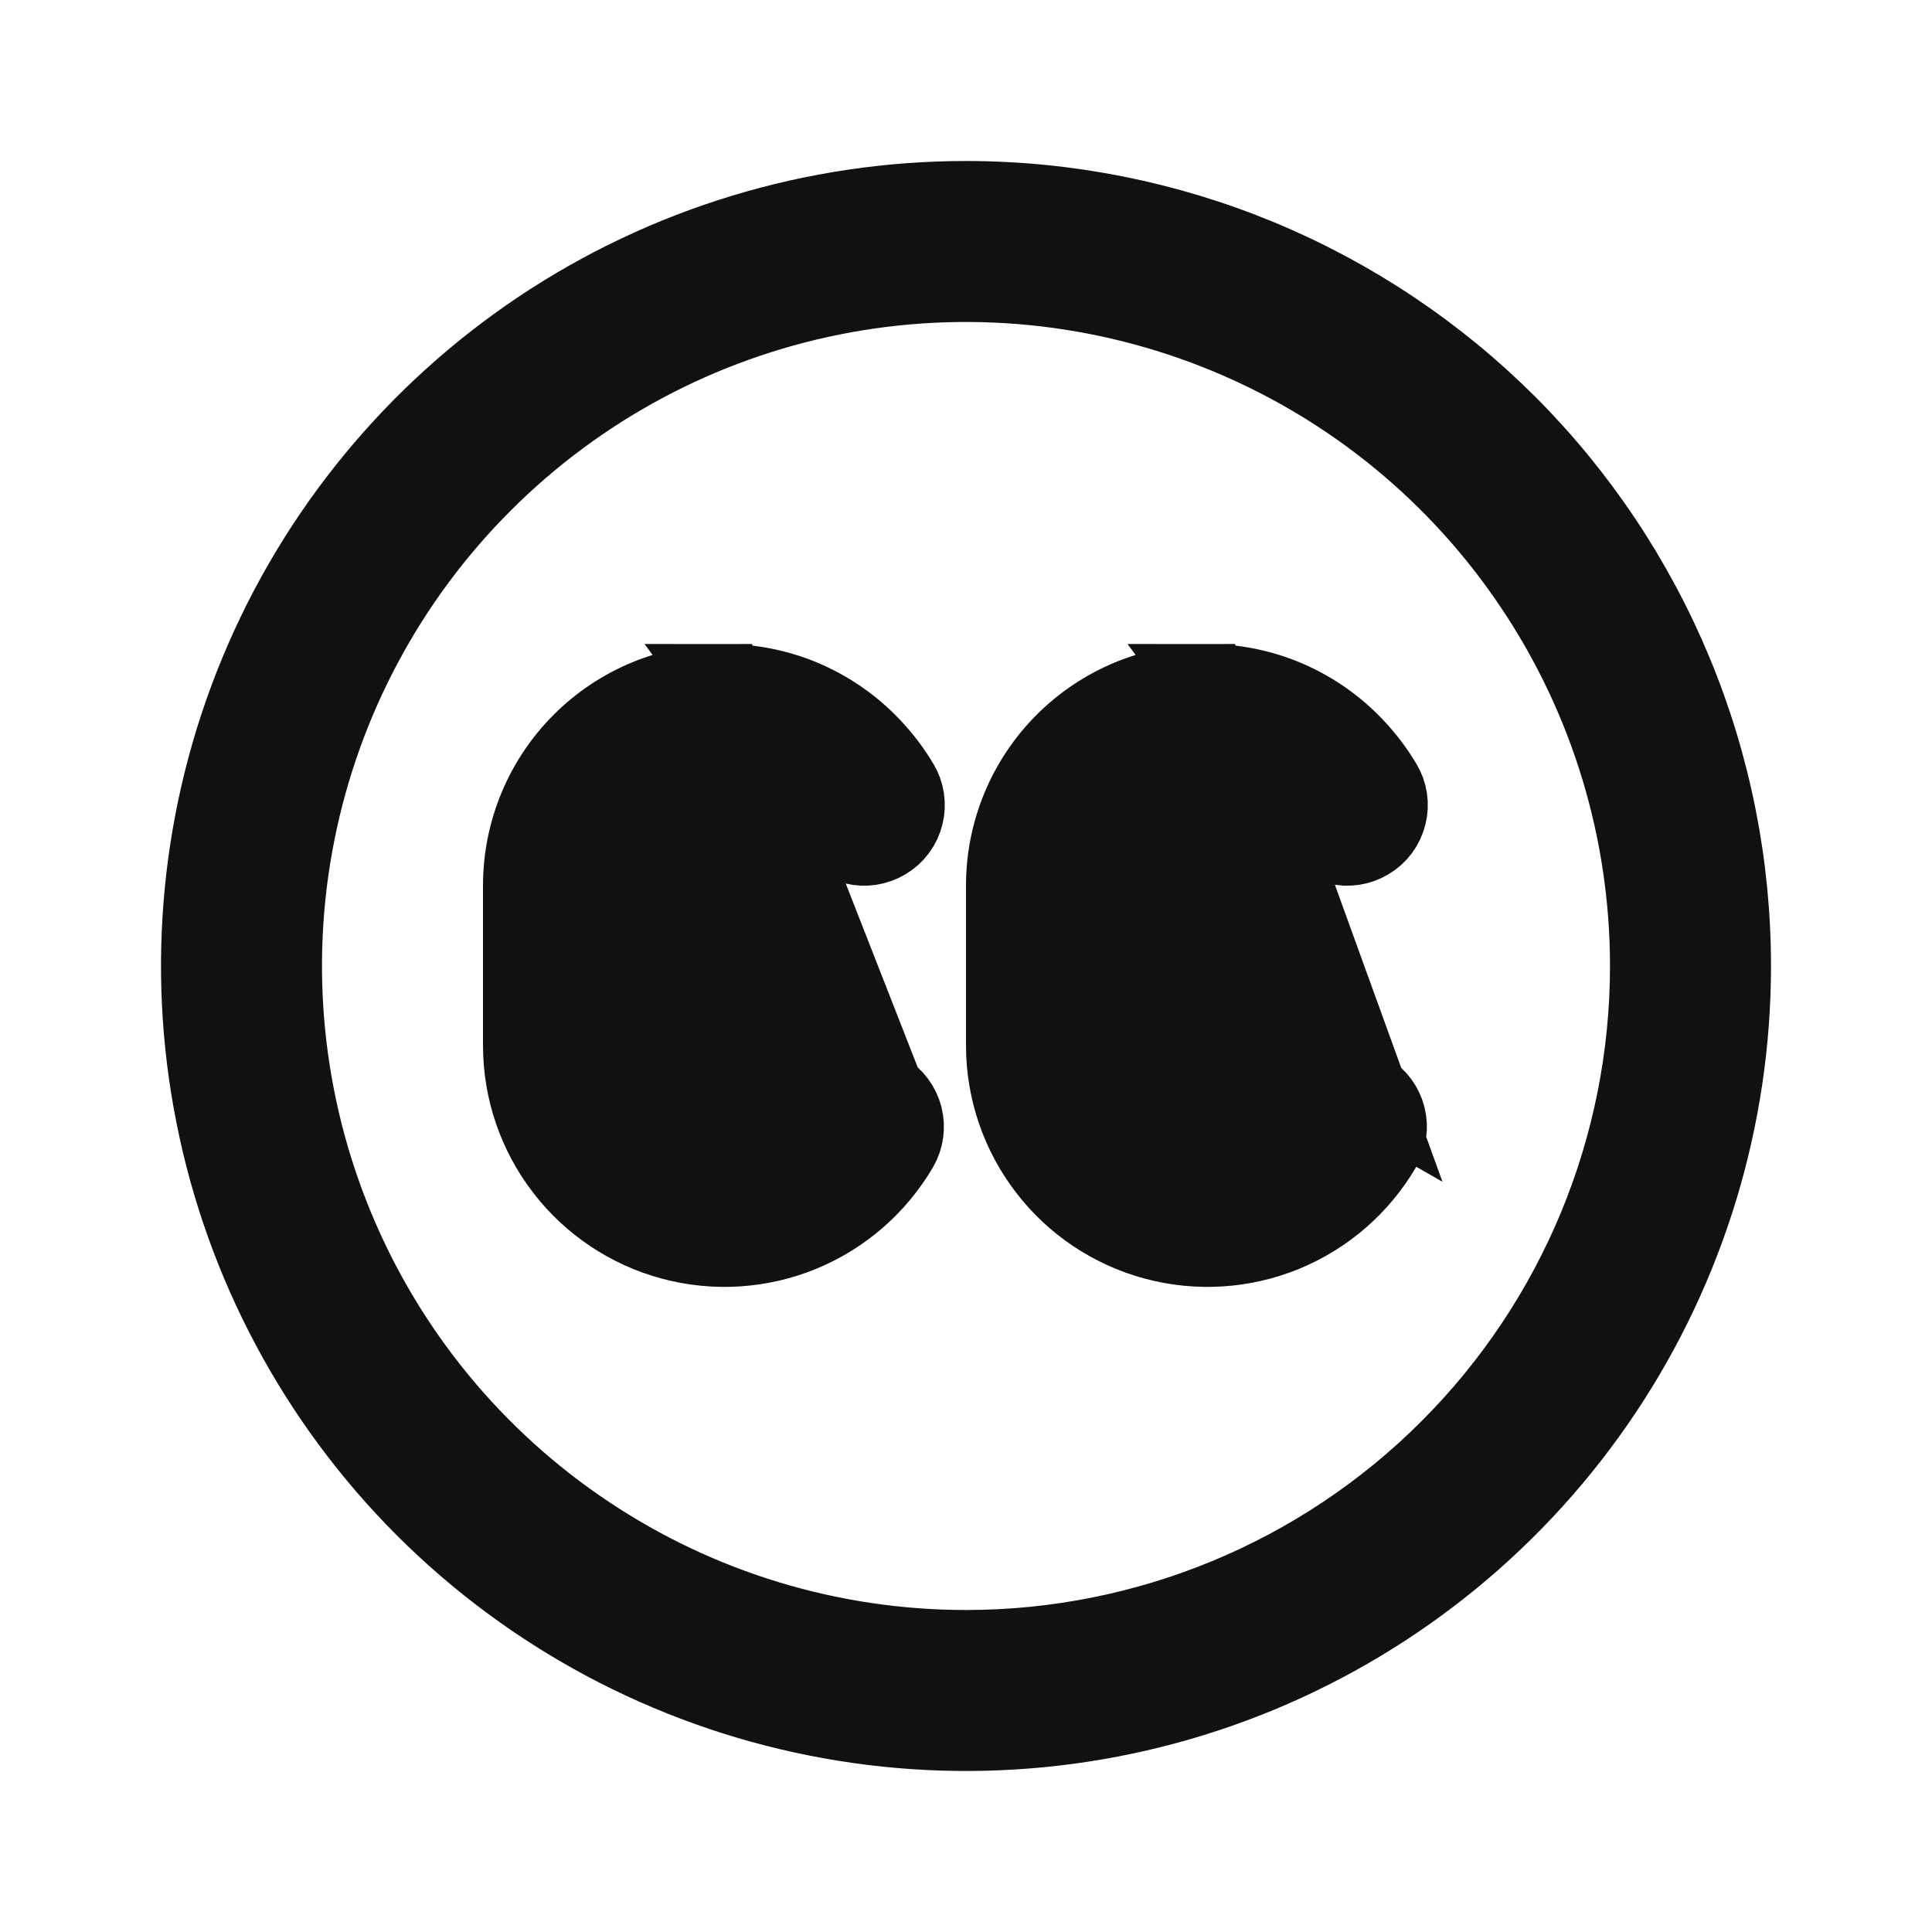 <svg width="24" height="24" viewBox="0 0 24 24" fill="none" xmlns="http://www.w3.org/2000/svg">
<path d="M16.985 13.57C16.929 13.538 16.867 13.516 16.802 13.507C16.737 13.498 16.671 13.502 16.607 13.519C16.544 13.536 16.484 13.565 16.432 13.605C16.379 13.645 16.335 13.694 16.302 13.751L16.301 13.753C16.184 13.952 16.023 14.122 15.829 14.248C15.636 14.375 15.416 14.455 15.187 14.483C14.957 14.511 14.725 14.485 14.507 14.408C14.292 14.332 14.098 14.208 13.938 14.046C13.798 13.911 13.687 13.749 13.612 13.569C13.535 13.388 13.497 13.193 13.5 12.996V11.001V11H14C13.999 10.777 14.072 10.56 14.209 10.383C14.345 10.207 14.537 10.081 14.753 10.026C14.969 9.971 15.197 9.99 15.401 10.079C15.606 10.168 15.774 10.324 15.88 10.52L16.985 13.57ZM16.985 13.57C17.096 13.638 17.177 13.746 17.21 13.873C17.242 14 17.224 14.135 17.158 14.248C16.881 14.721 16.457 15.09 15.95 15.299C15.443 15.507 14.882 15.543 14.352 15.401C13.823 15.259 13.354 14.947 13.02 14.512C12.685 14.078 12.503 13.547 12.5 12.999V11C12.5 10.337 12.763 9.701 13.232 9.232C13.701 8.763 14.337 8.5 15 8.5L16.985 13.57ZM10.302 13.751L10.301 13.753C10.184 13.952 10.023 14.122 9.829 14.248C9.636 14.375 9.416 14.455 9.187 14.483C8.957 14.511 8.725 14.485 8.507 14.408C8.292 14.332 8.098 14.208 7.938 14.046C7.798 13.911 7.687 13.749 7.612 13.569C7.535 13.388 7.497 13.193 7.5 12.996V11.001V11H8C7.999 10.777 8.072 10.56 8.209 10.383C8.345 10.207 8.537 10.081 8.753 10.026C8.969 9.971 9.197 9.99 9.401 10.079L10.302 13.751ZM10.302 13.751C10.335 13.694 10.379 13.645 10.432 13.605C10.484 13.565 10.544 13.536 10.607 13.519C10.671 13.502 10.737 13.498 10.803 13.507C10.867 13.516 10.929 13.538 10.985 13.57M10.302 13.751L10.985 13.57M10.985 13.57C11.097 13.638 11.177 13.746 11.21 13.873C11.242 14 11.224 14.135 11.158 14.248C10.881 14.721 10.457 15.09 9.95 15.299C9.443 15.507 8.882 15.543 8.352 15.401C7.823 15.259 7.354 14.947 7.02 14.512C6.685 14.078 6.503 13.547 6.5 12.999V11C6.5 10.337 6.763 9.701 7.232 9.232C7.701 8.763 8.337 8.5 9 8.5L10.985 13.57ZM16.615 10.488C16.49 10.457 16.381 10.378 16.313 10.269L15 8.5C15.33 8.5 15.657 8.566 15.961 8.693C16.266 8.821 16.542 9.007 16.775 9.242L16.776 9.243C16.924 9.392 17.053 9.557 17.161 9.737L17.161 9.737L17.163 9.741C17.198 9.797 17.221 9.86 17.231 9.925C17.241 9.99 17.238 10.057 17.222 10.121C17.206 10.185 17.178 10.246 17.139 10.299C17.1 10.352 17.05 10.397 16.993 10.431L16.993 10.431C16.879 10.499 16.744 10.52 16.615 10.488ZM10.615 10.488C10.49 10.457 10.381 10.378 10.313 10.269L9 8.5C9.33 8.5 9.657 8.566 9.961 8.693C10.266 8.821 10.542 9.007 10.775 9.242L10.776 9.243C10.924 9.392 11.053 9.557 11.161 9.737L11.161 9.737L11.163 9.741C11.198 9.797 11.221 9.86 11.231 9.925C11.241 9.99 11.238 10.057 11.222 10.121C11.207 10.185 11.178 10.246 11.139 10.299C11.1 10.352 11.05 10.397 10.993 10.431L10.993 10.431C10.879 10.499 10.744 10.52 10.615 10.488ZM6.722 4.101C8.284 3.057 10.121 2.5 12 2.5C13.248 2.5 14.483 2.746 15.636 3.223C16.788 3.701 17.835 4.4 18.718 5.282C19.6 6.165 20.299 7.212 20.777 8.365C21.254 9.517 21.5 10.752 21.5 12C21.5 13.879 20.943 15.716 19.899 17.278C18.855 18.84 17.371 20.058 15.636 20.777C13.9 21.496 11.989 21.684 10.147 21.317C8.304 20.951 6.611 20.046 5.282 18.718C3.954 17.389 3.049 15.696 2.683 13.853C2.316 12.011 2.504 10.1 3.223 8.365C3.942 6.629 5.16 5.145 6.722 4.101ZM7.278 19.067C8.675 20.002 10.319 20.5 12 20.5C14.254 20.5 16.416 19.605 18.01 18.01C19.605 16.416 20.5 14.254 20.5 12C20.5 10.319 20.002 8.675 19.067 7.278C18.134 5.88 16.806 4.79 15.253 4.147C13.7 3.504 11.991 3.335 10.342 3.663C8.693 3.991 7.178 4.801 5.99 5.99C4.801 7.178 3.991 8.693 3.663 10.342C3.335 11.991 3.504 13.7 4.147 15.253C4.79 16.806 5.88 18.134 7.278 19.067Z" fill="#111111" stroke="#111111"/>
</svg>
